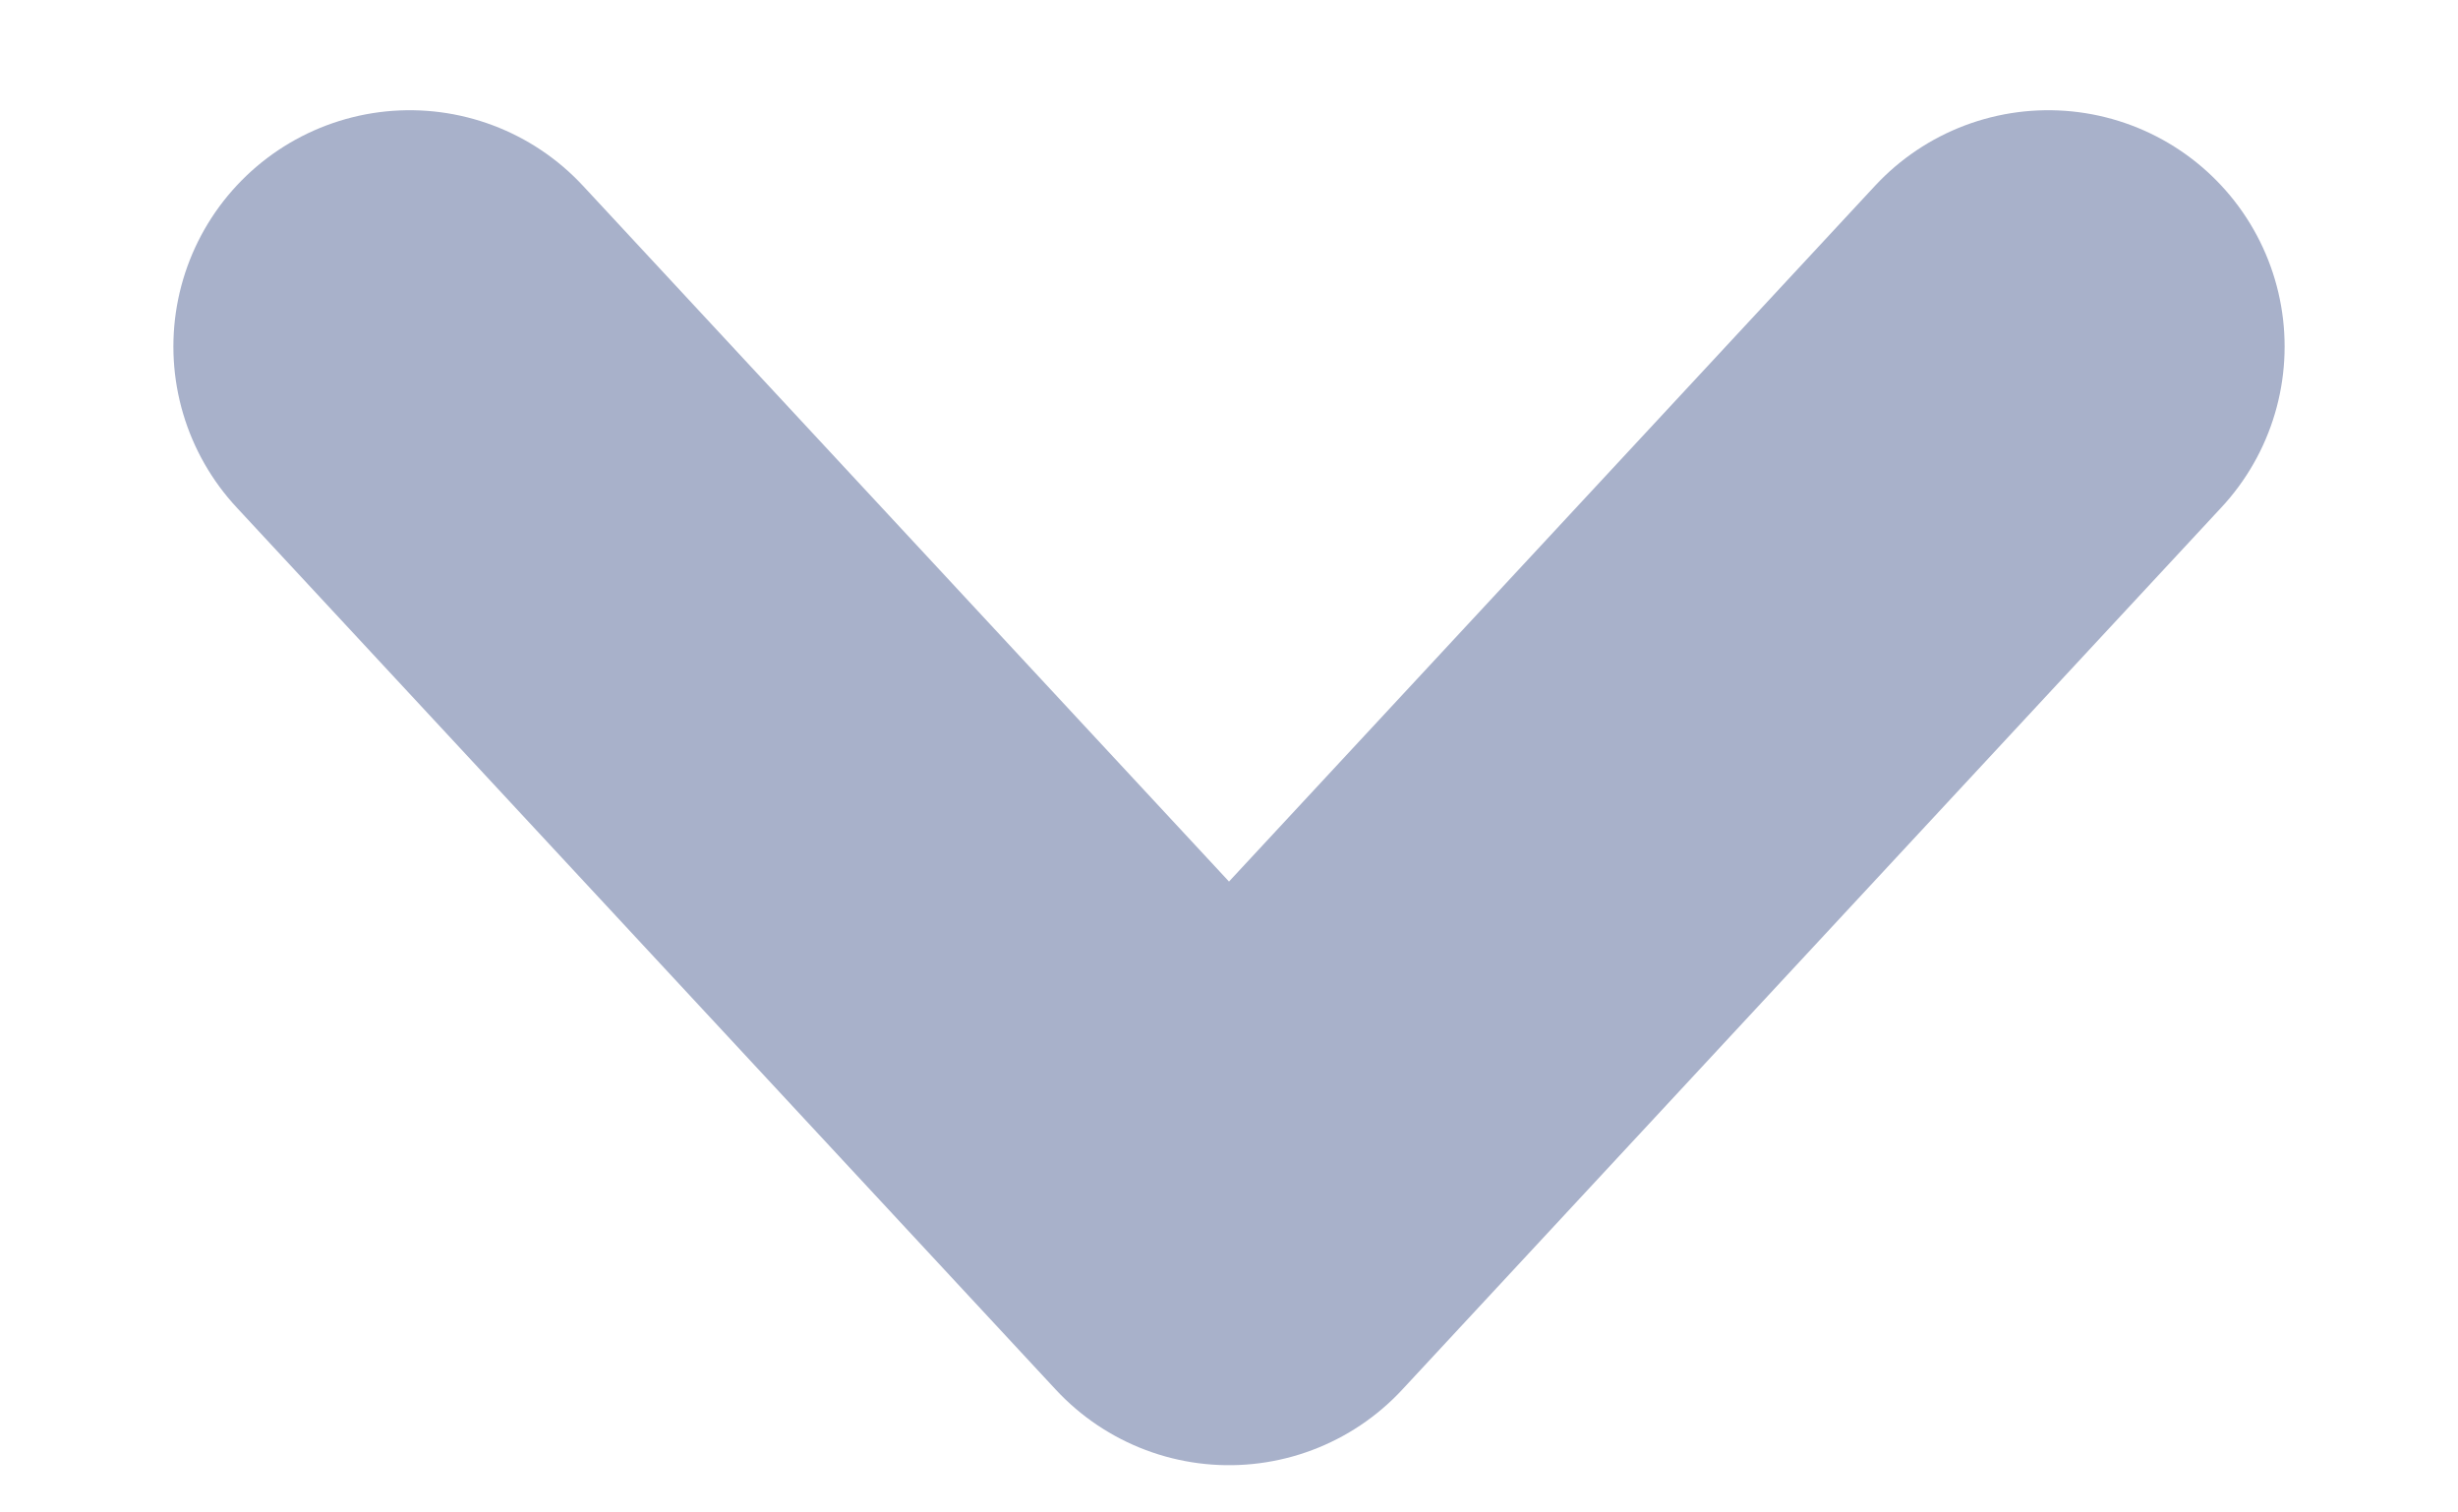 <svg width="13" height="8" viewBox="0 0 13 8" fill="none" xmlns="http://www.w3.org/2000/svg">
<path d="M10.833 1.833L6.5 6.5L2.167 1.833" stroke="#A8B1CA" stroke-width="2.5" stroke-linecap="round" stroke-linejoin="round"/>
</svg>
